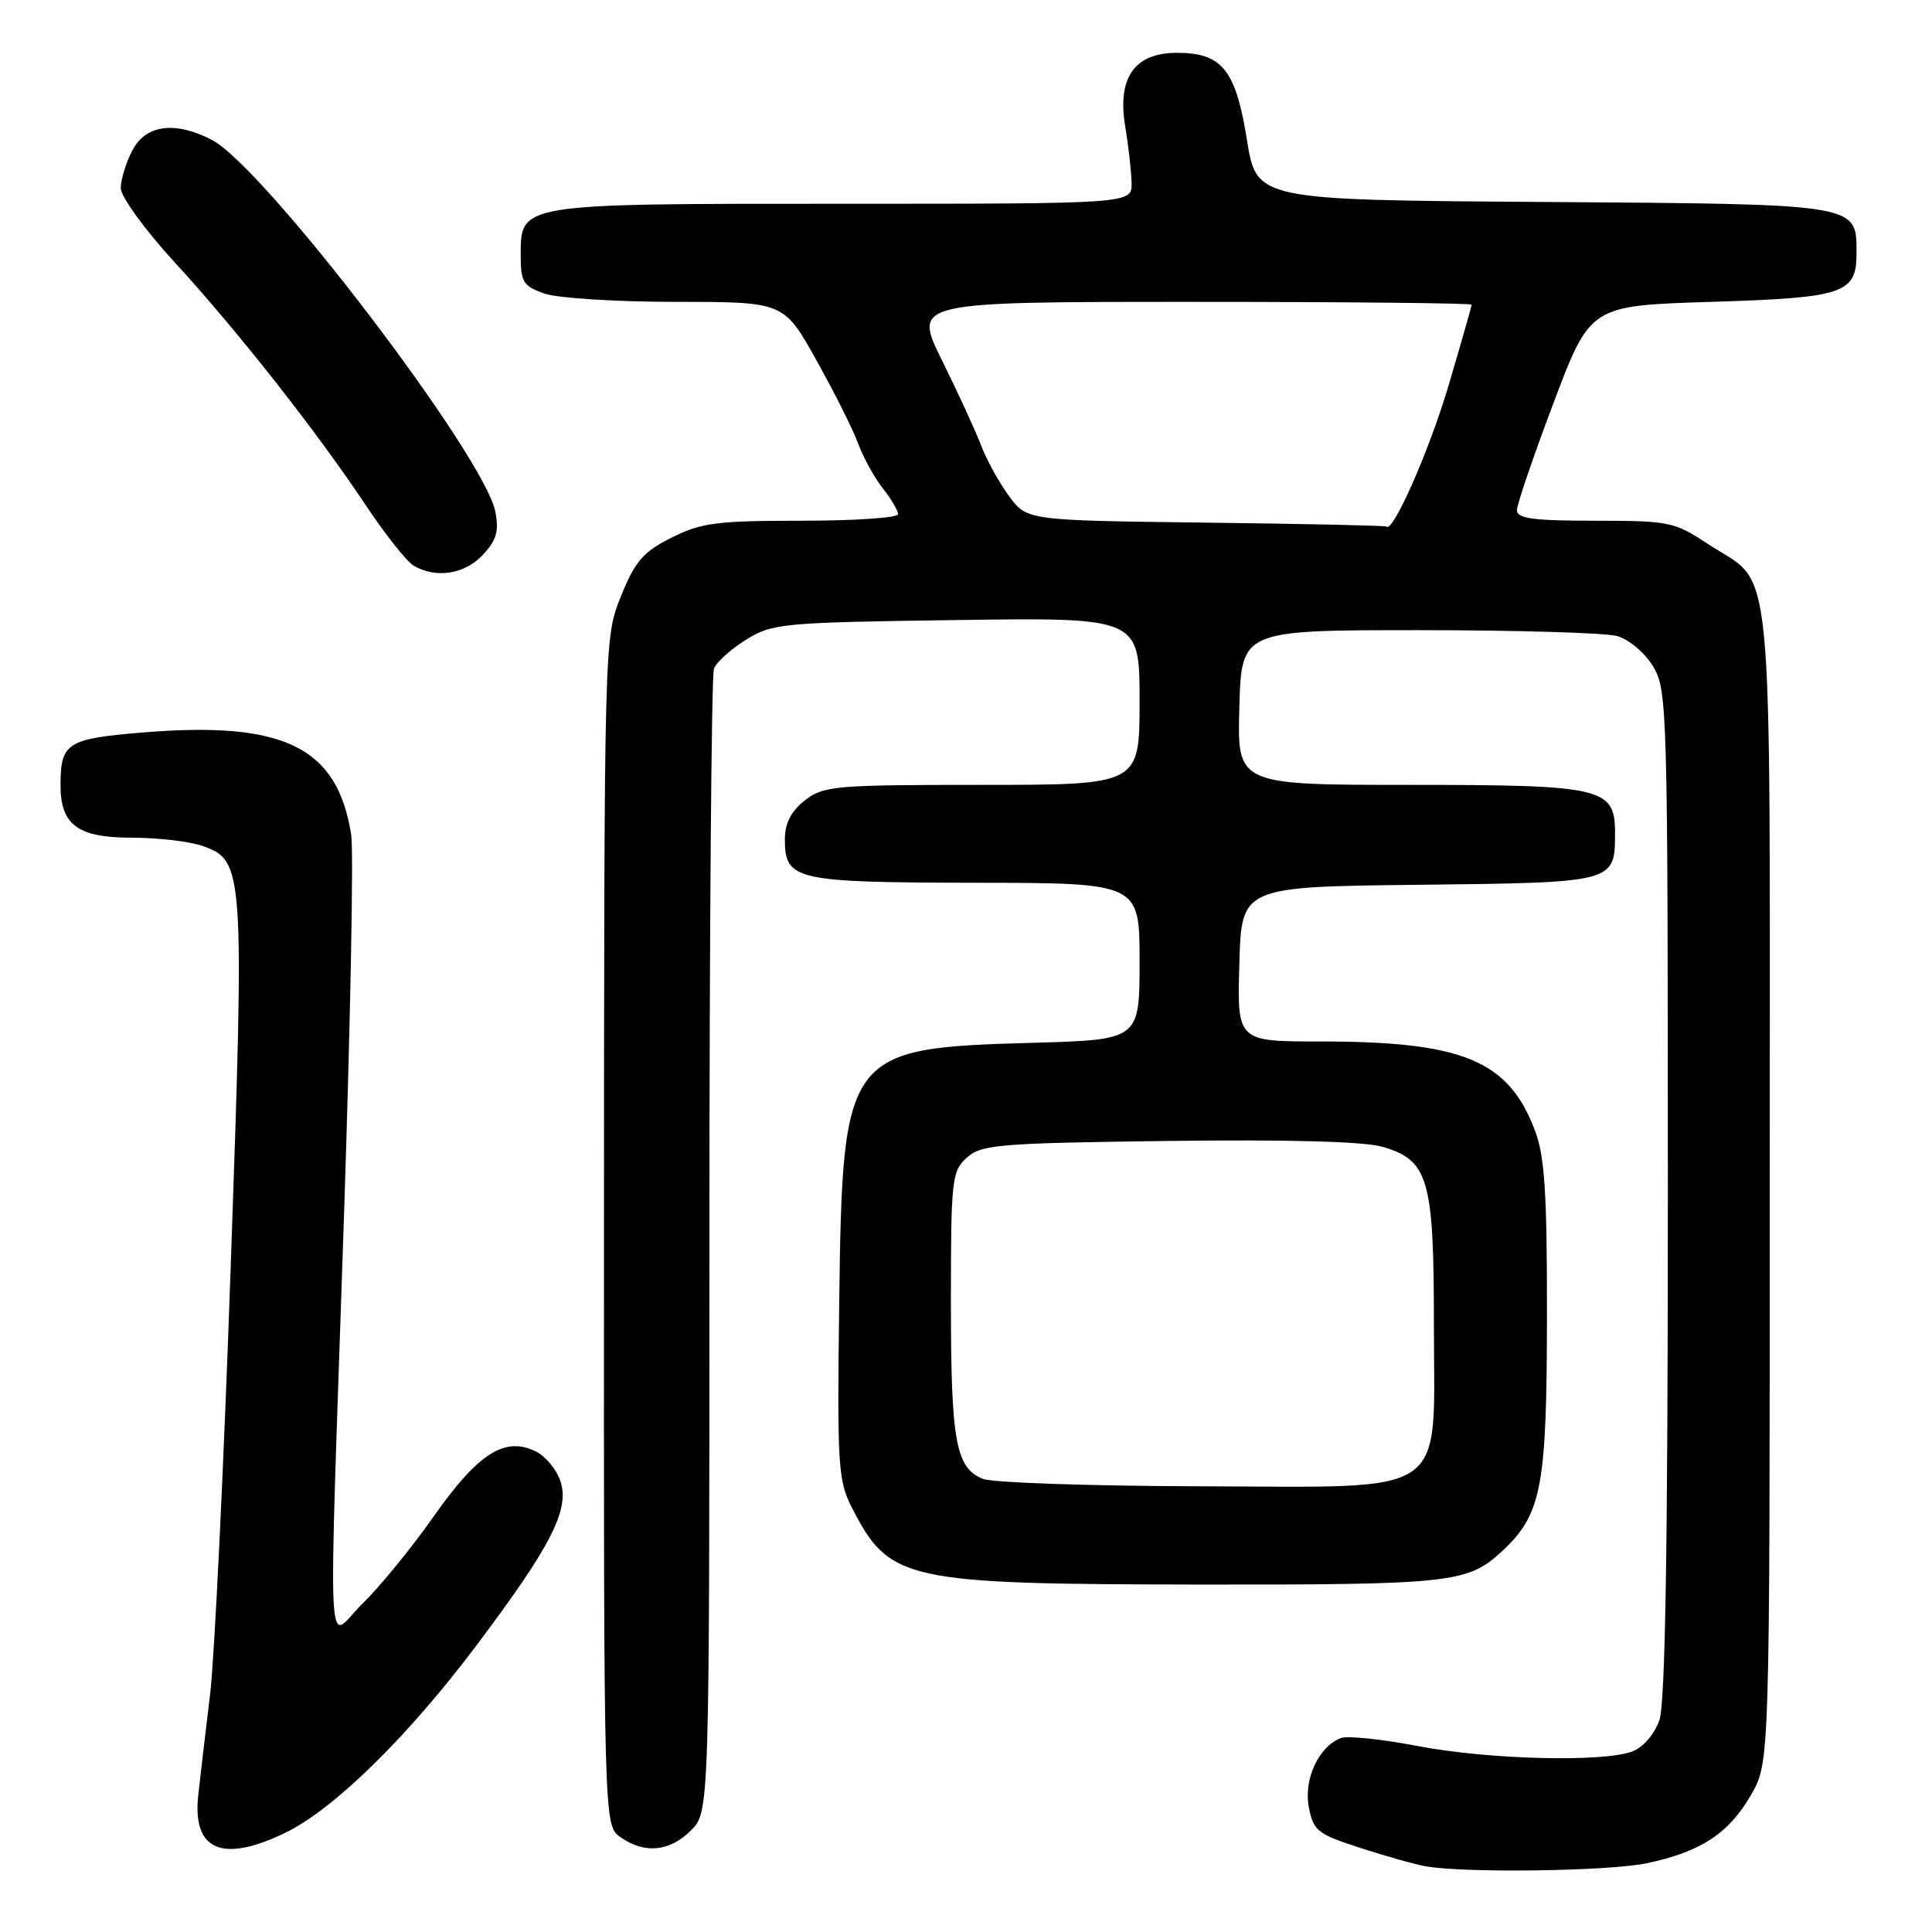 <?xml version="1.0" encoding="UTF-8" standalone="no"?>
<!DOCTYPE svg PUBLIC "-//W3C//DTD SVG 1.1//EN" "http://www.w3.org/Graphics/SVG/1.1/DTD/svg11.dtd" >
<svg xmlns="http://www.w3.org/2000/svg" xmlns:xlink="http://www.w3.org/1999/xlink" version="1.1" viewBox="0 0 256 256">
 <g >
 <path fill="currentColor"
d=" M 218.20 246.89 C 225.35 245.39 229.10 242.93 232.04 237.80 C 234.50 233.50 234.50 233.50 234.50 157.00 C 234.50 70.48 235.23 77.99 226.23 72.03 C 221.88 69.15 221.16 69.00 211.33 69.00 C 203.19 69.00 201.00 68.71 201.00 67.61 C 201.00 66.85 203.19 60.44 205.86 53.36 C 210.72 40.50 210.72 40.50 226.71 40.00 C 244.39 39.45 246.00 38.91 246.00 33.53 C 246.00 26.97 246.51 27.05 204.43 26.76 C 166.50 26.50 166.50 26.50 165.22 18.50 C 163.73 9.24 161.93 7.00 155.96 7.00 C 150.35 7.00 148.03 10.26 149.09 16.69 C 149.53 19.34 149.91 22.74 149.94 24.25 C 150.00 27.00 150.00 27.00 111.72 27.00 C 68.44 27.00 69.00 26.91 69.00 33.96 C 69.00 37.37 69.35 37.93 72.15 38.90 C 73.88 39.51 81.72 40.00 89.58 40.00 C 103.86 40.00 103.86 40.00 108.18 47.74 C 110.56 51.99 113.05 56.96 113.71 58.78 C 114.38 60.60 115.84 63.26 116.96 64.68 C 118.08 66.10 119.00 67.66 119.00 68.13 C 119.00 68.61 113.25 69.00 106.21 69.00 C 94.94 69.00 92.90 69.27 88.96 71.25 C 85.21 73.14 84.15 74.37 82.28 79.00 C 80.06 84.50 80.06 84.50 80.03 163.19 C 80.00 241.89 80.00 241.89 82.22 243.44 C 85.42 245.68 88.73 245.36 91.55 242.55 C 94.00 240.09 94.00 240.09 94.00 165.13 C 94.00 123.90 94.27 89.46 94.60 88.60 C 94.93 87.74 96.84 86.02 98.85 84.77 C 102.34 82.60 103.58 82.48 126.75 82.16 C 151.00 81.82 151.00 81.82 151.00 92.91 C 151.00 104.00 151.00 104.00 130.13 104.00 C 110.54 104.00 109.11 104.13 106.63 106.07 C 104.81 107.51 104.00 109.09 104.00 111.21 C 104.00 116.63 105.31 116.93 129.25 116.97 C 151.00 117.00 151.00 117.00 151.00 127.39 C 151.00 137.78 151.00 137.78 136.75 138.18 C 111.98 138.88 111.63 139.35 111.20 172.69 C 110.92 194.03 111.05 196.18 112.84 199.69 C 117.84 209.48 119.73 209.90 158.68 209.96 C 192.08 210.00 194.45 209.75 198.88 205.68 C 204.26 200.75 204.95 197.25 204.98 174.77 C 205.00 158.07 204.69 153.21 203.38 149.77 C 199.87 140.50 193.83 138.00 174.92 138.00 C 163.93 138.00 163.93 138.00 164.22 127.75 C 164.50 117.50 164.50 117.50 188.00 117.24 C 214.03 116.95 214.00 116.96 214.00 110.37 C 214.00 104.37 212.43 104.00 186.74 104.00 C 163.93 104.00 163.93 104.00 164.22 93.75 C 164.50 83.50 164.50 83.50 188.00 83.50 C 200.93 83.50 212.75 83.85 214.28 84.28 C 215.81 84.70 217.95 86.50 219.03 88.28 C 220.93 91.40 220.99 93.66 221.00 158.10 C 221.00 204.78 220.66 225.66 219.88 227.92 C 219.23 229.79 217.73 231.53 216.31 232.07 C 212.44 233.54 197.29 233.16 187.86 231.36 C 183.11 230.45 178.52 229.97 177.67 230.30 C 174.74 231.42 172.73 235.75 173.42 239.42 C 174.02 242.60 174.54 243.01 180.28 244.87 C 183.70 245.98 187.62 247.08 189.00 247.31 C 194.39 248.21 213.18 247.94 218.20 246.89 Z  M 37.81 242.85 C 44.23 239.74 54.03 230.14 63.12 218.04 C 73.04 204.86 75.51 200.02 74.26 196.26 C 73.75 194.74 72.31 192.98 71.05 192.35 C 66.94 190.28 63.39 192.52 57.51 200.87 C 54.56 205.07 50.31 210.28 48.07 212.45 C 43.17 217.21 43.49 223.75 45.57 161.47 C 46.43 135.64 46.87 112.77 46.54 110.65 C 44.73 98.98 37.66 95.51 18.88 97.06 C 8.90 97.89 8.04 98.43 8.02 103.92 C 7.99 109.31 10.26 111.00 17.51 111.00 C 20.91 111.00 25.10 111.49 26.80 112.08 C 32.34 114.01 32.41 115.05 30.57 167.86 C 29.66 194.06 28.43 219.55 27.84 224.50 C 27.24 229.45 26.54 235.42 26.28 237.77 C 25.44 245.18 29.39 246.93 37.81 242.85 Z  M 63.96 73.54 C 65.79 71.59 66.14 70.41 65.63 67.79 C 64.20 60.42 34.99 22.11 28.06 18.53 C 23.17 16.00 19.30 16.52 17.53 19.95 C 16.69 21.57 16.00 23.81 16.00 24.93 C 16.00 26.05 19.18 30.43 23.12 34.73 C 31.51 43.87 41.96 57.17 48.49 66.98 C 51.05 70.83 53.90 74.42 54.82 74.96 C 57.78 76.68 61.56 76.10 63.96 73.54 Z  M 130.24 195.96 C 126.64 194.52 126.00 190.99 126.00 172.59 C 126.00 156.30 126.12 155.20 128.10 153.40 C 130.03 151.66 132.27 151.47 154.85 151.18 C 170.85 150.98 180.81 151.25 183.24 151.97 C 189.29 153.76 190.00 156.24 190.00 175.50 C 190.00 198.79 192.58 197.02 158.80 196.94 C 144.33 196.90 131.48 196.46 130.24 195.96 Z  M 159.79 69.25 C 136.07 68.96 136.07 68.96 133.70 65.73 C 132.39 63.95 130.72 60.92 129.99 59.00 C 129.26 57.08 126.93 52.01 124.82 47.75 C 120.98 40.00 120.98 40.00 157.99 40.00 C 178.34 40.00 195.00 40.17 195.00 40.37 C 195.00 40.57 193.62 45.41 191.93 51.12 C 189.40 59.67 184.54 70.70 183.71 69.77 C 183.59 69.64 172.83 69.41 159.79 69.25 Z "/>
</g>
</svg>
